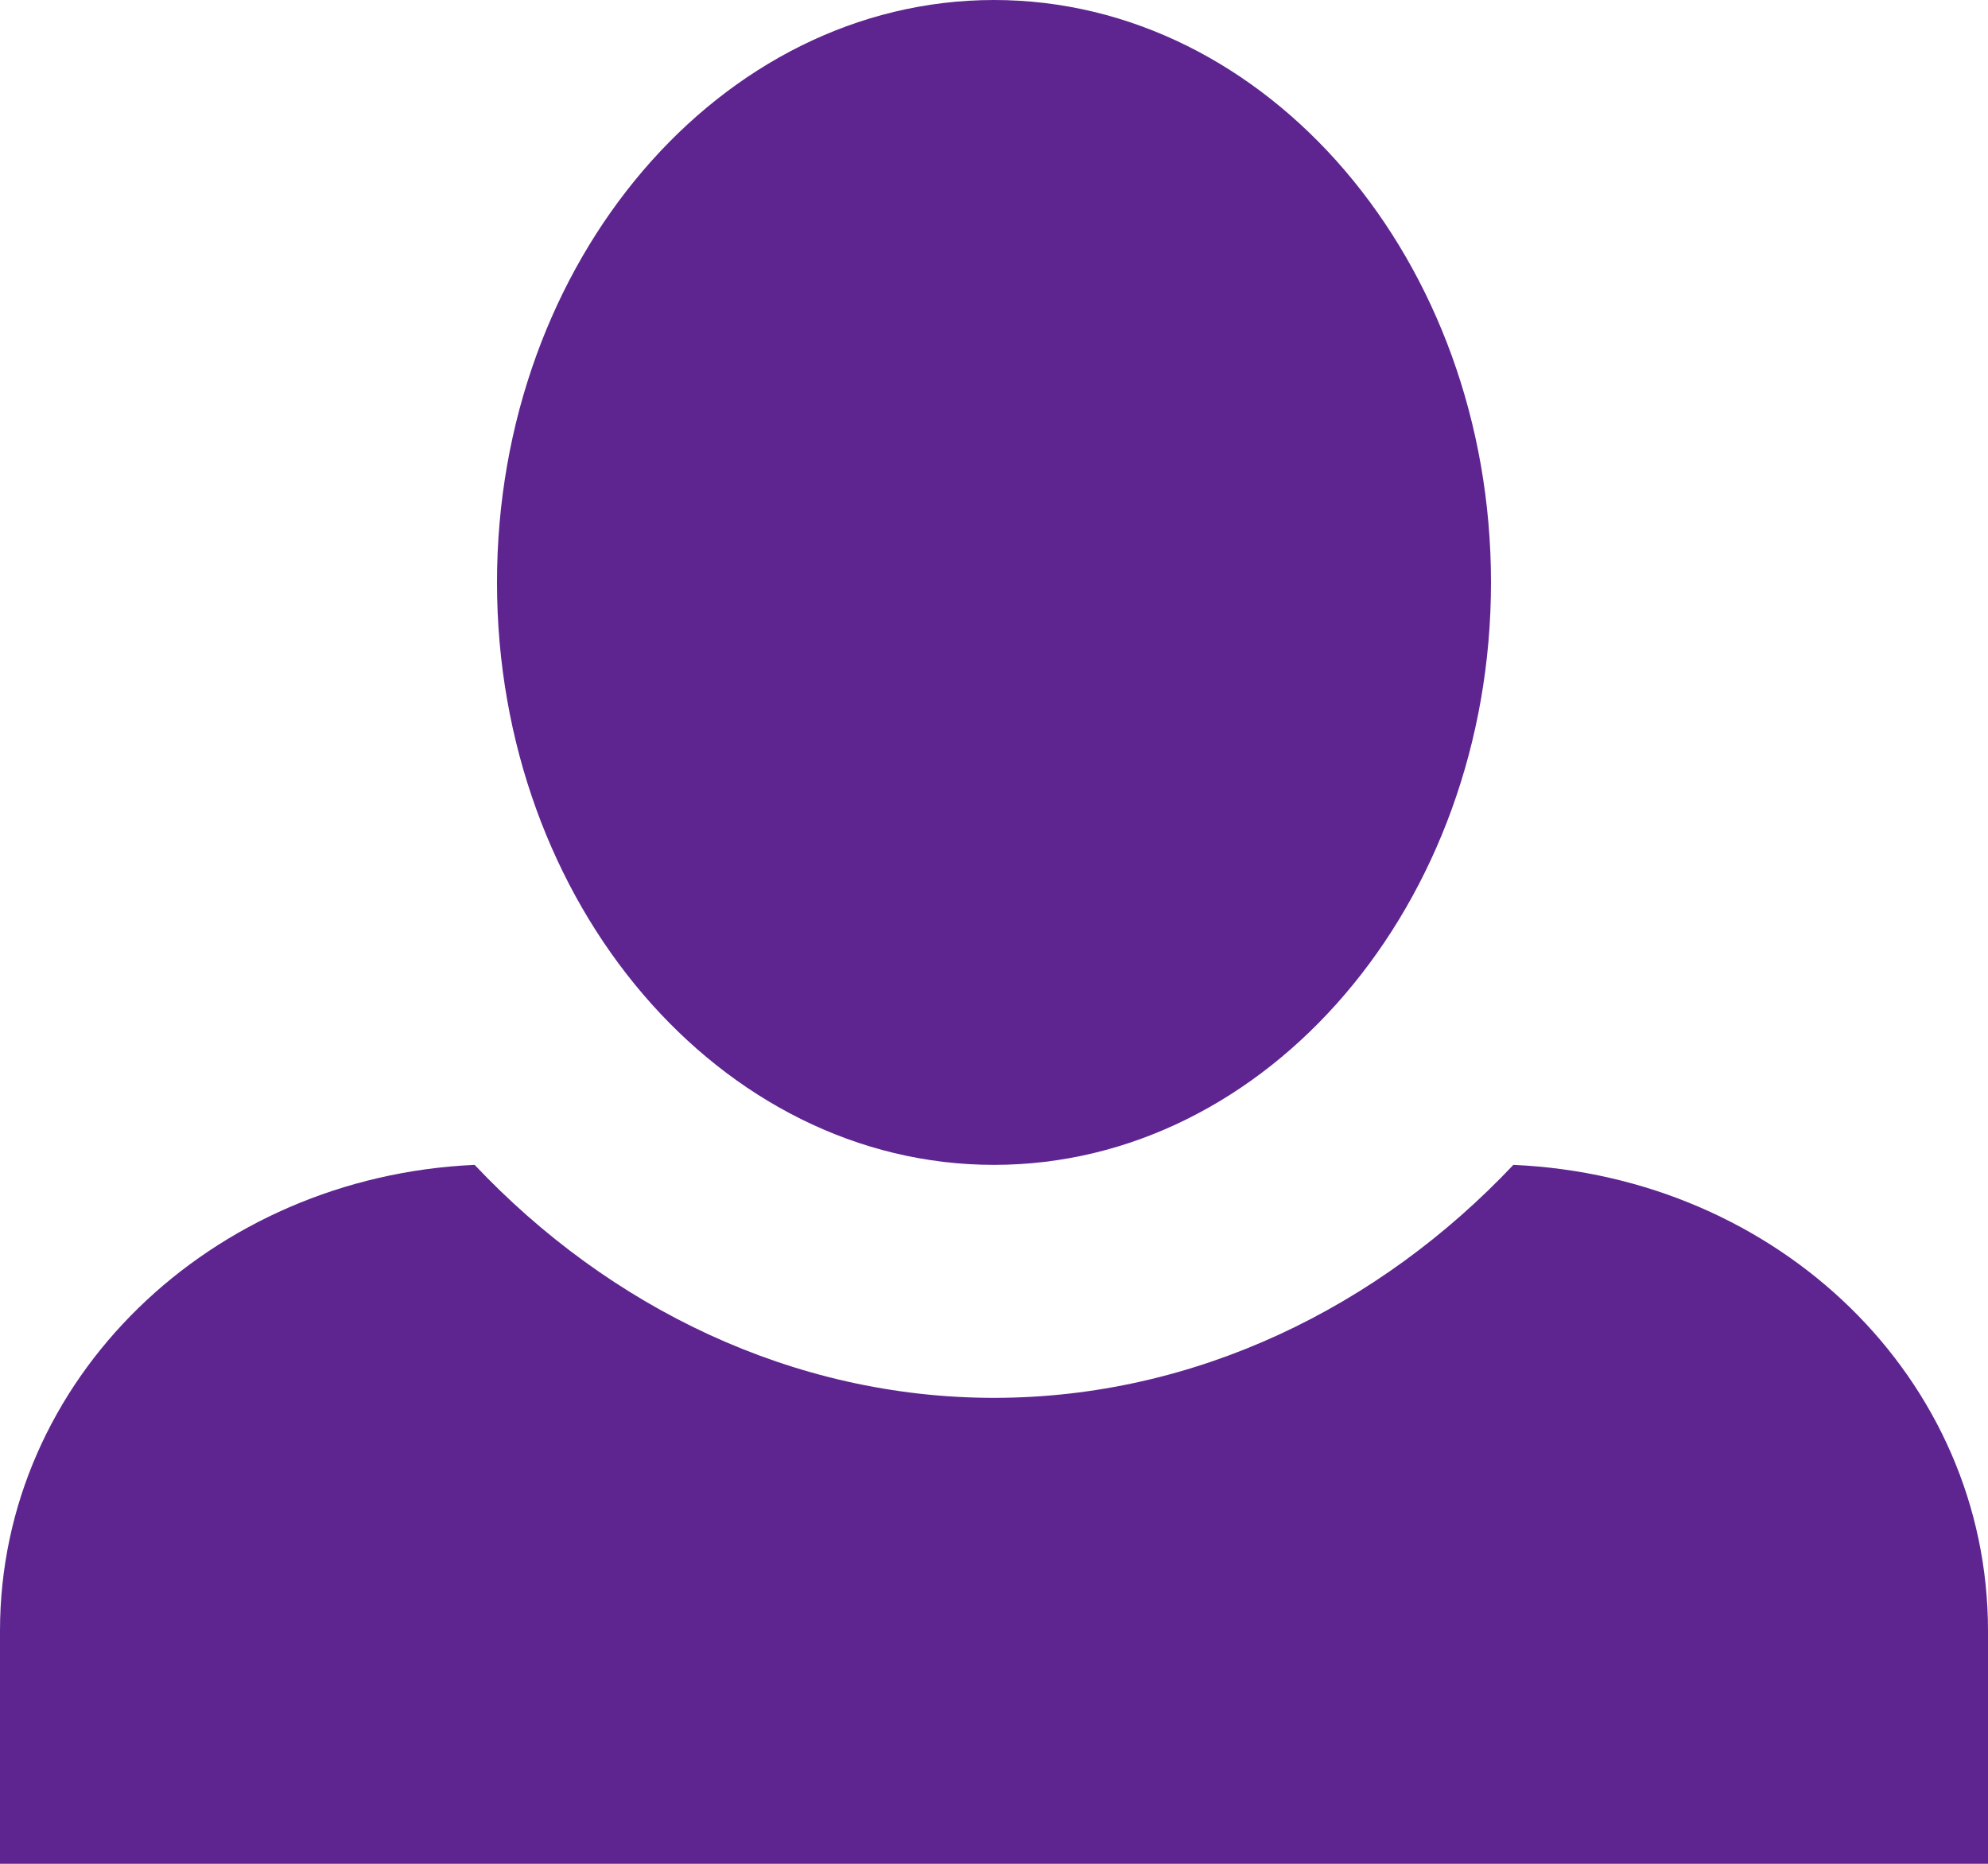 <svg width="32" height="30" viewBox="0 0 32 30" fill="none" xmlns="http://www.w3.org/2000/svg">
<path d="M16 0C11.6 0 8 4.2 8 9.375C8 14.55 11.6 18.75 16 18.75C20.4 18.75 24 14.55 24 9.375C24 4.2 20.4 0 16 0ZM7.64 18.75C3.4 18.938 0 22.2 0 26.25V30H32V26.25C32 22.2 28.64 18.938 24.36 18.75C22.2 21.038 19.24 22.5 16 22.5C12.76 22.5 9.8 21.038 7.64 18.75Z" fill="#5E2590"/>
</svg>

